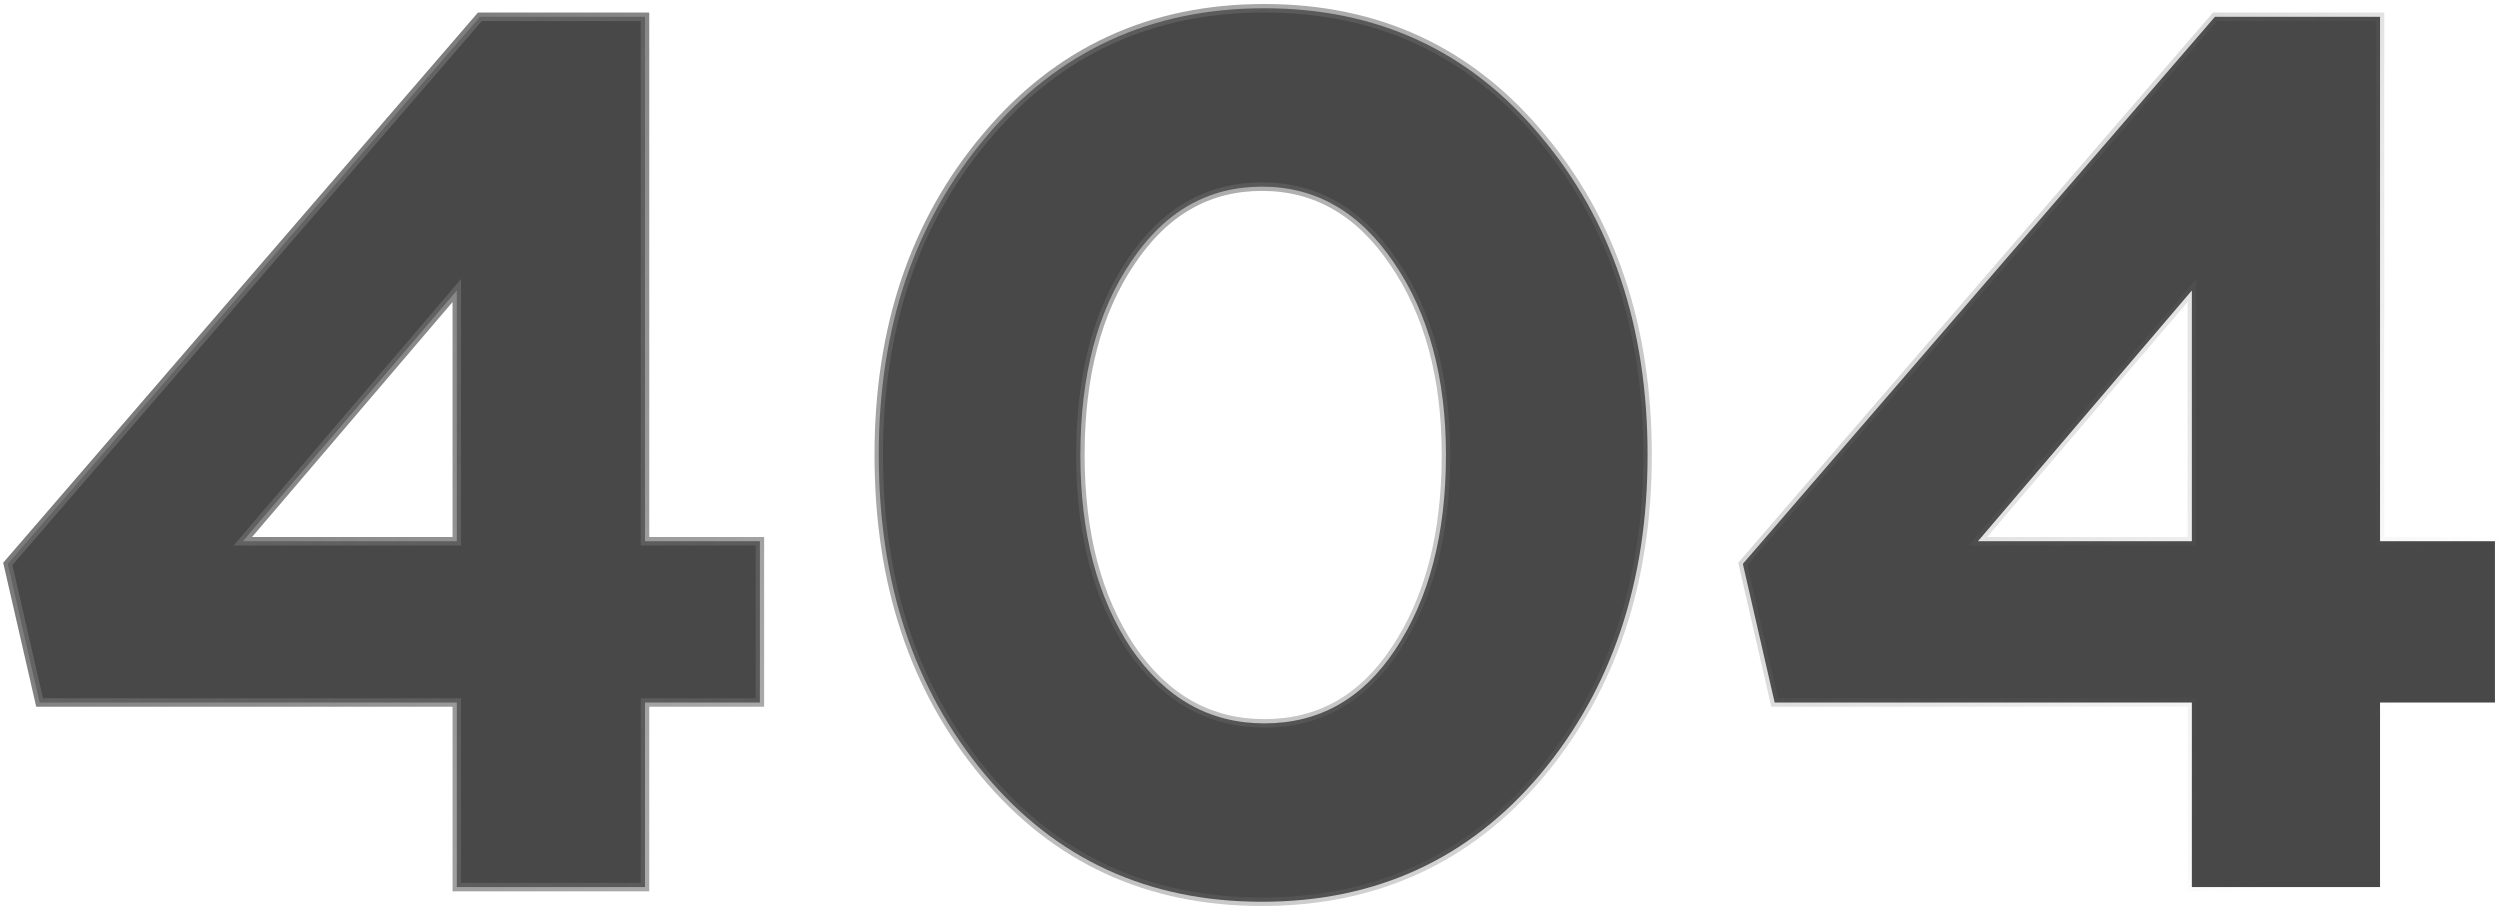 <svg width="589" height="214" viewBox="0 0 589 214" fill="none" xmlns="http://www.w3.org/2000/svg">
<path d="M107.624 208V209H108.624H150.96H151.96V208V165.512H178.032H179.032V164.512V128.512V127.512H178.032H151.96V4.96V3.96H150.96H113.52H113.062L112.763 4.307L2.171 132.467L1.84 132.85L1.953 133.344L9.153 164.736L9.331 165.512H10.128H107.624V208ZM362.878 182.437L362.881 182.434C379.757 162.26 388.17 137.159 388.17 107.2C388.17 77.052 379.759 51.949 362.88 31.965C346.174 11.957 324.483 1.944 297.89 1.944C271.105 1.944 249.222 12.054 232.324 32.253C215.447 52.236 207.034 77.242 207.034 107.2C207.034 137.346 215.349 162.449 232.035 182.433C248.743 202.444 270.532 212.456 297.314 212.456C324.097 212.456 345.979 202.444 362.878 182.437ZM328.738 153.013L328.736 153.016C321.032 164.666 310.773 170.424 297.89 170.424C285.013 170.424 274.556 164.575 266.463 152.721C258.538 140.83 254.538 125.679 254.538 107.2C254.538 88.523 258.54 73.375 266.462 61.681L266.466 61.675C274.37 49.82 284.635 43.976 297.314 43.976C309.988 43.976 320.353 49.911 328.452 61.966L328.456 61.972C336.573 73.863 340.666 88.917 340.666 107.2C340.666 125.876 336.665 141.124 328.738 153.013ZM516.401 208V209H517.401H559.737H560.737V208V165.512H586.809H587.809V164.512V128.512V127.512H586.809H560.737V4.96V3.96H559.737H522.297H521.839L521.54 4.307L410.948 132.467L410.617 132.85L410.731 133.344L417.931 164.736L418.109 165.512H418.905H516.401V208ZM107.624 68.441V127.512H57.224L107.624 68.441ZM516.401 68.441V127.512H466.001L516.401 68.441Z" fill="#484848" stroke="url(#paint0_linear)" stroke-width="2"/>
<defs>
<linearGradient id="paint0_linear" x1="80" y1="-86" x2="514" y2="235" gradientUnits="userSpaceOnUse">
<stop stop-color="#696868"/>
<stop offset="1" stop-color="#696868" stop-opacity="0"/>
</linearGradient>
</defs>
</svg>
